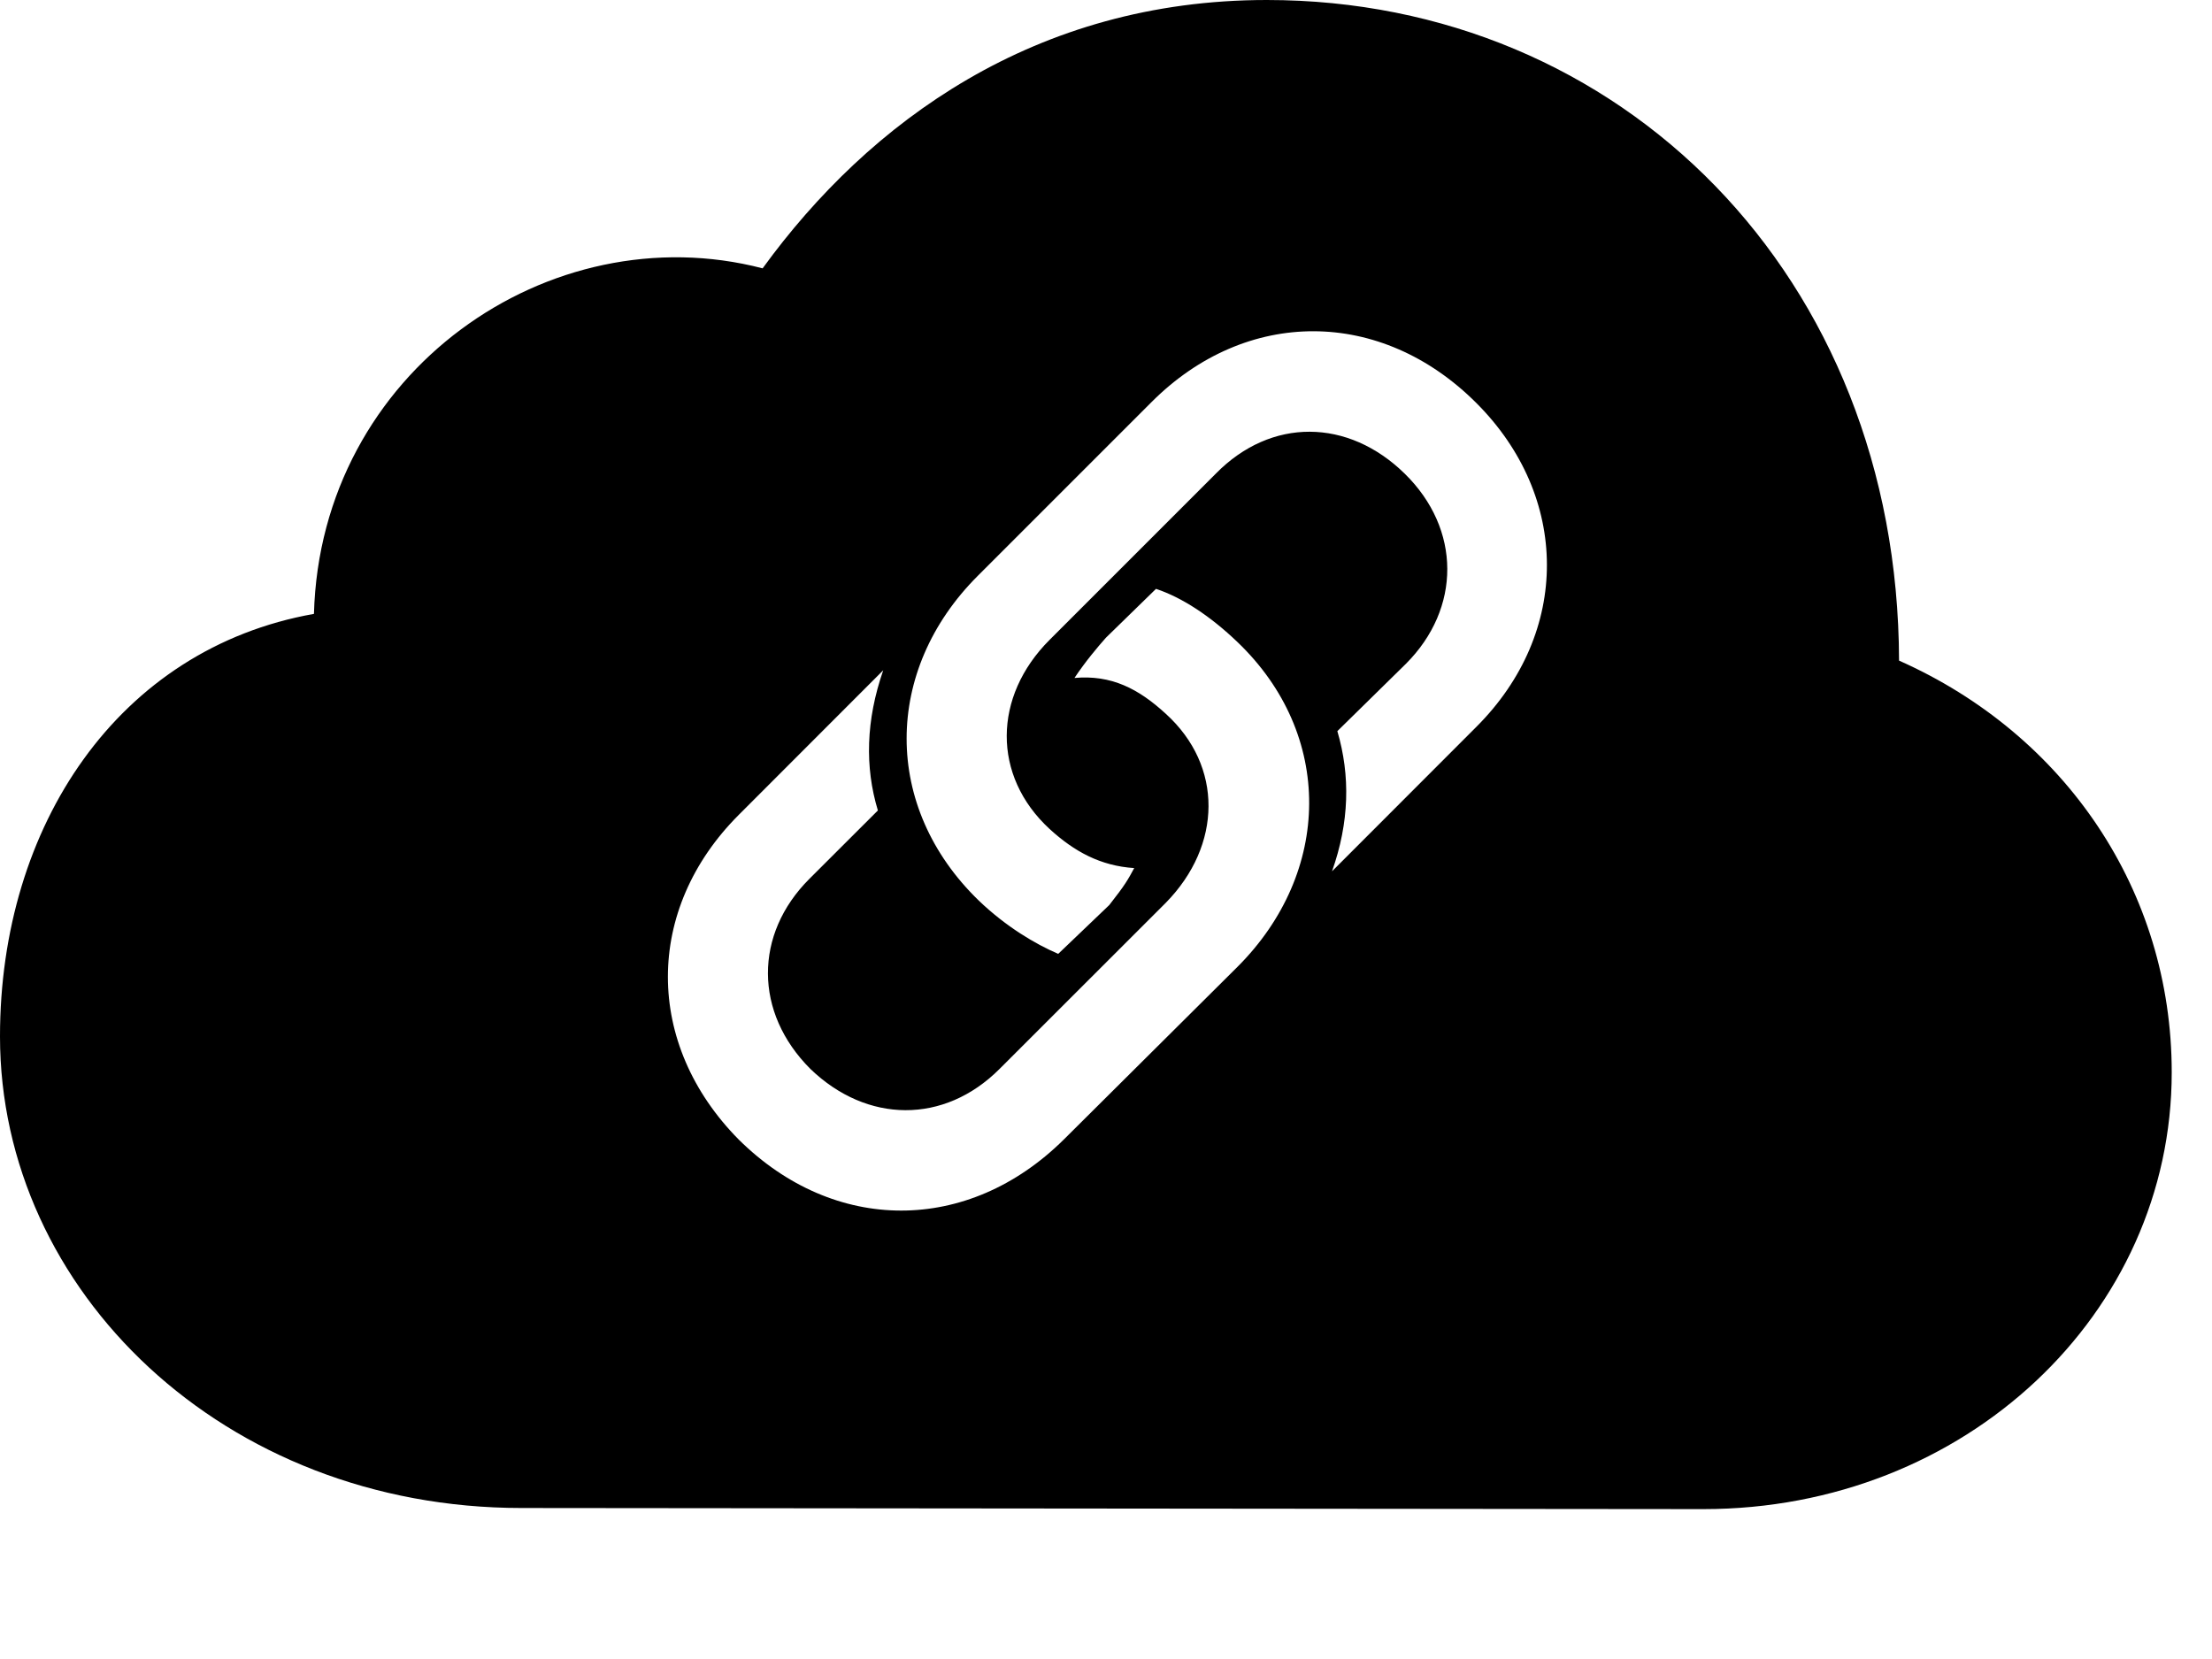 <svg version="1.1" xmlns="http://www.w3.org/2000/svg" xmlns:xlink="http://www.w3.org/1999/xlink" width="19.883" height="14.912" viewBox="0 0 19.883 14.912">
 <g>
  <rect height="14.912" opacity="0" width="19.883" x="0" y="0"/>
  <path d="M17.07 5.938C18.564 6.602 19.521 8.008 19.521 9.639C19.521 11.807 17.666 13.565 15.312 13.565L4.688 13.555C2.012 13.555 0 11.602 0 9.316C0 7.422 1.064 5.83 2.822 5.518C2.881 3.34 4.941 1.914 6.855 2.412C7.812 1.094 9.307 0 11.387 0C14.57 0 17.061 2.48 17.07 5.938ZM9.941 5.732C9.863 5.82 9.756 5.947 9.658 6.094C9.99 6.064 10.234 6.191 10.479 6.416C10.996 6.885 10.986 7.598 10.479 8.115L8.984 9.609C8.486 10.107 7.793 10.098 7.285 9.609C6.777 9.102 6.777 8.398 7.275 7.9L7.891 7.285C7.773 6.895 7.783 6.475 7.939 6.025L6.641 7.324C5.791 8.174 5.791 9.385 6.641 10.244C7.5 11.094 8.701 11.094 9.561 10.244L11.123 8.691C11.973 7.842 11.992 6.602 11.123 5.771C10.879 5.537 10.625 5.371 10.391 5.293ZM10.352 3.613L8.789 5.176C7.939 6.025 7.93 7.256 8.799 8.096C9.043 8.33 9.307 8.486 9.512 8.574L9.971 8.135C10.117 7.949 10.137 7.91 10.195 7.803C9.893 7.783 9.658 7.656 9.434 7.451C8.916 6.973 8.926 6.26 9.434 5.752L10.928 4.258C11.426 3.75 12.119 3.76 12.627 4.258C13.135 4.756 13.135 5.469 12.637 5.967L12.021 6.572C12.139 6.973 12.129 7.393 11.973 7.832L13.271 6.533C14.121 5.684 14.111 4.463 13.271 3.623C12.412 2.764 11.201 2.764 10.352 3.613Z" fill="currentColor"/>
 </g>
</svg>
